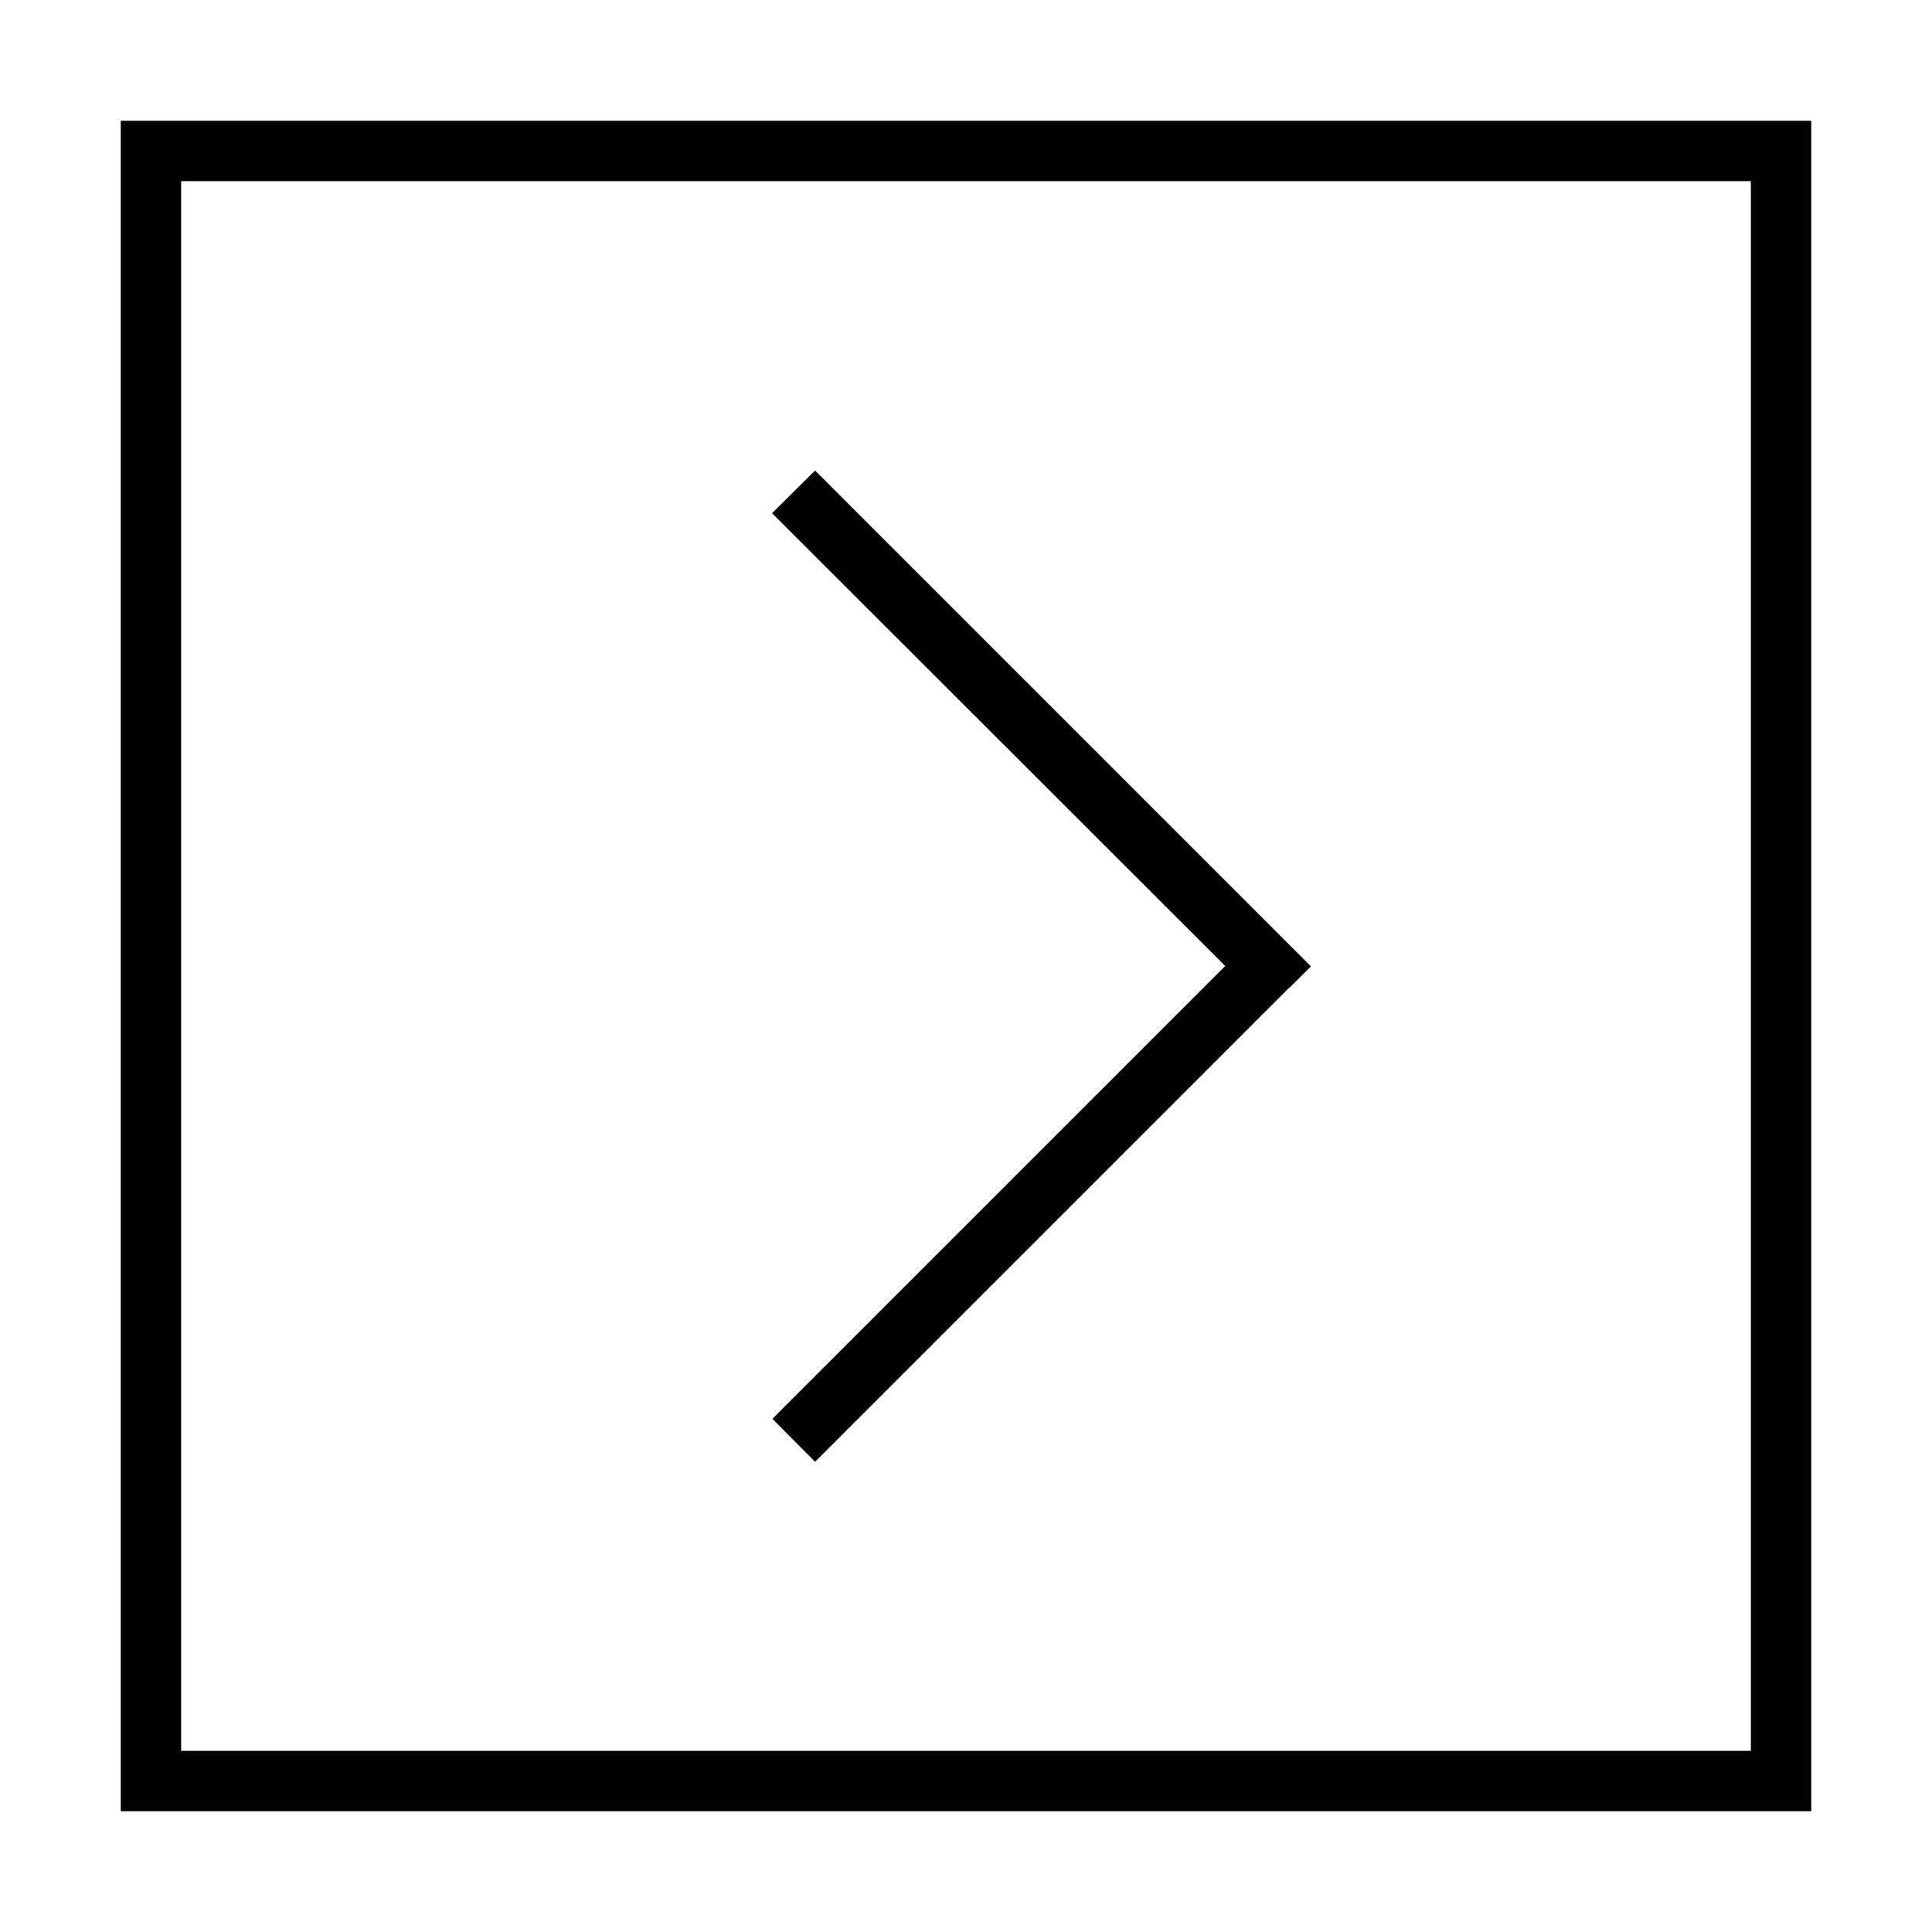 <svg xmlns="http://www.w3.org/2000/svg" width="24" height="24" viewBox="0 0 448 512">
    <path d="M432 48L16 48l0 416 416 0 0-416zm16-16l0 16 0 416 0 16-16 0L16 480 0 480l0-16L0 48 0 32l16 0 416 0 16 0zM309.7 261.7l-120 120-5.7 5.7L172.7 376l5.7-5.7L292.7 256 178.3 141.7l-5.7-5.7L184 124.7l5.7 5.7 120 120 5.7 5.7-5.7 5.7z"/>
</svg>